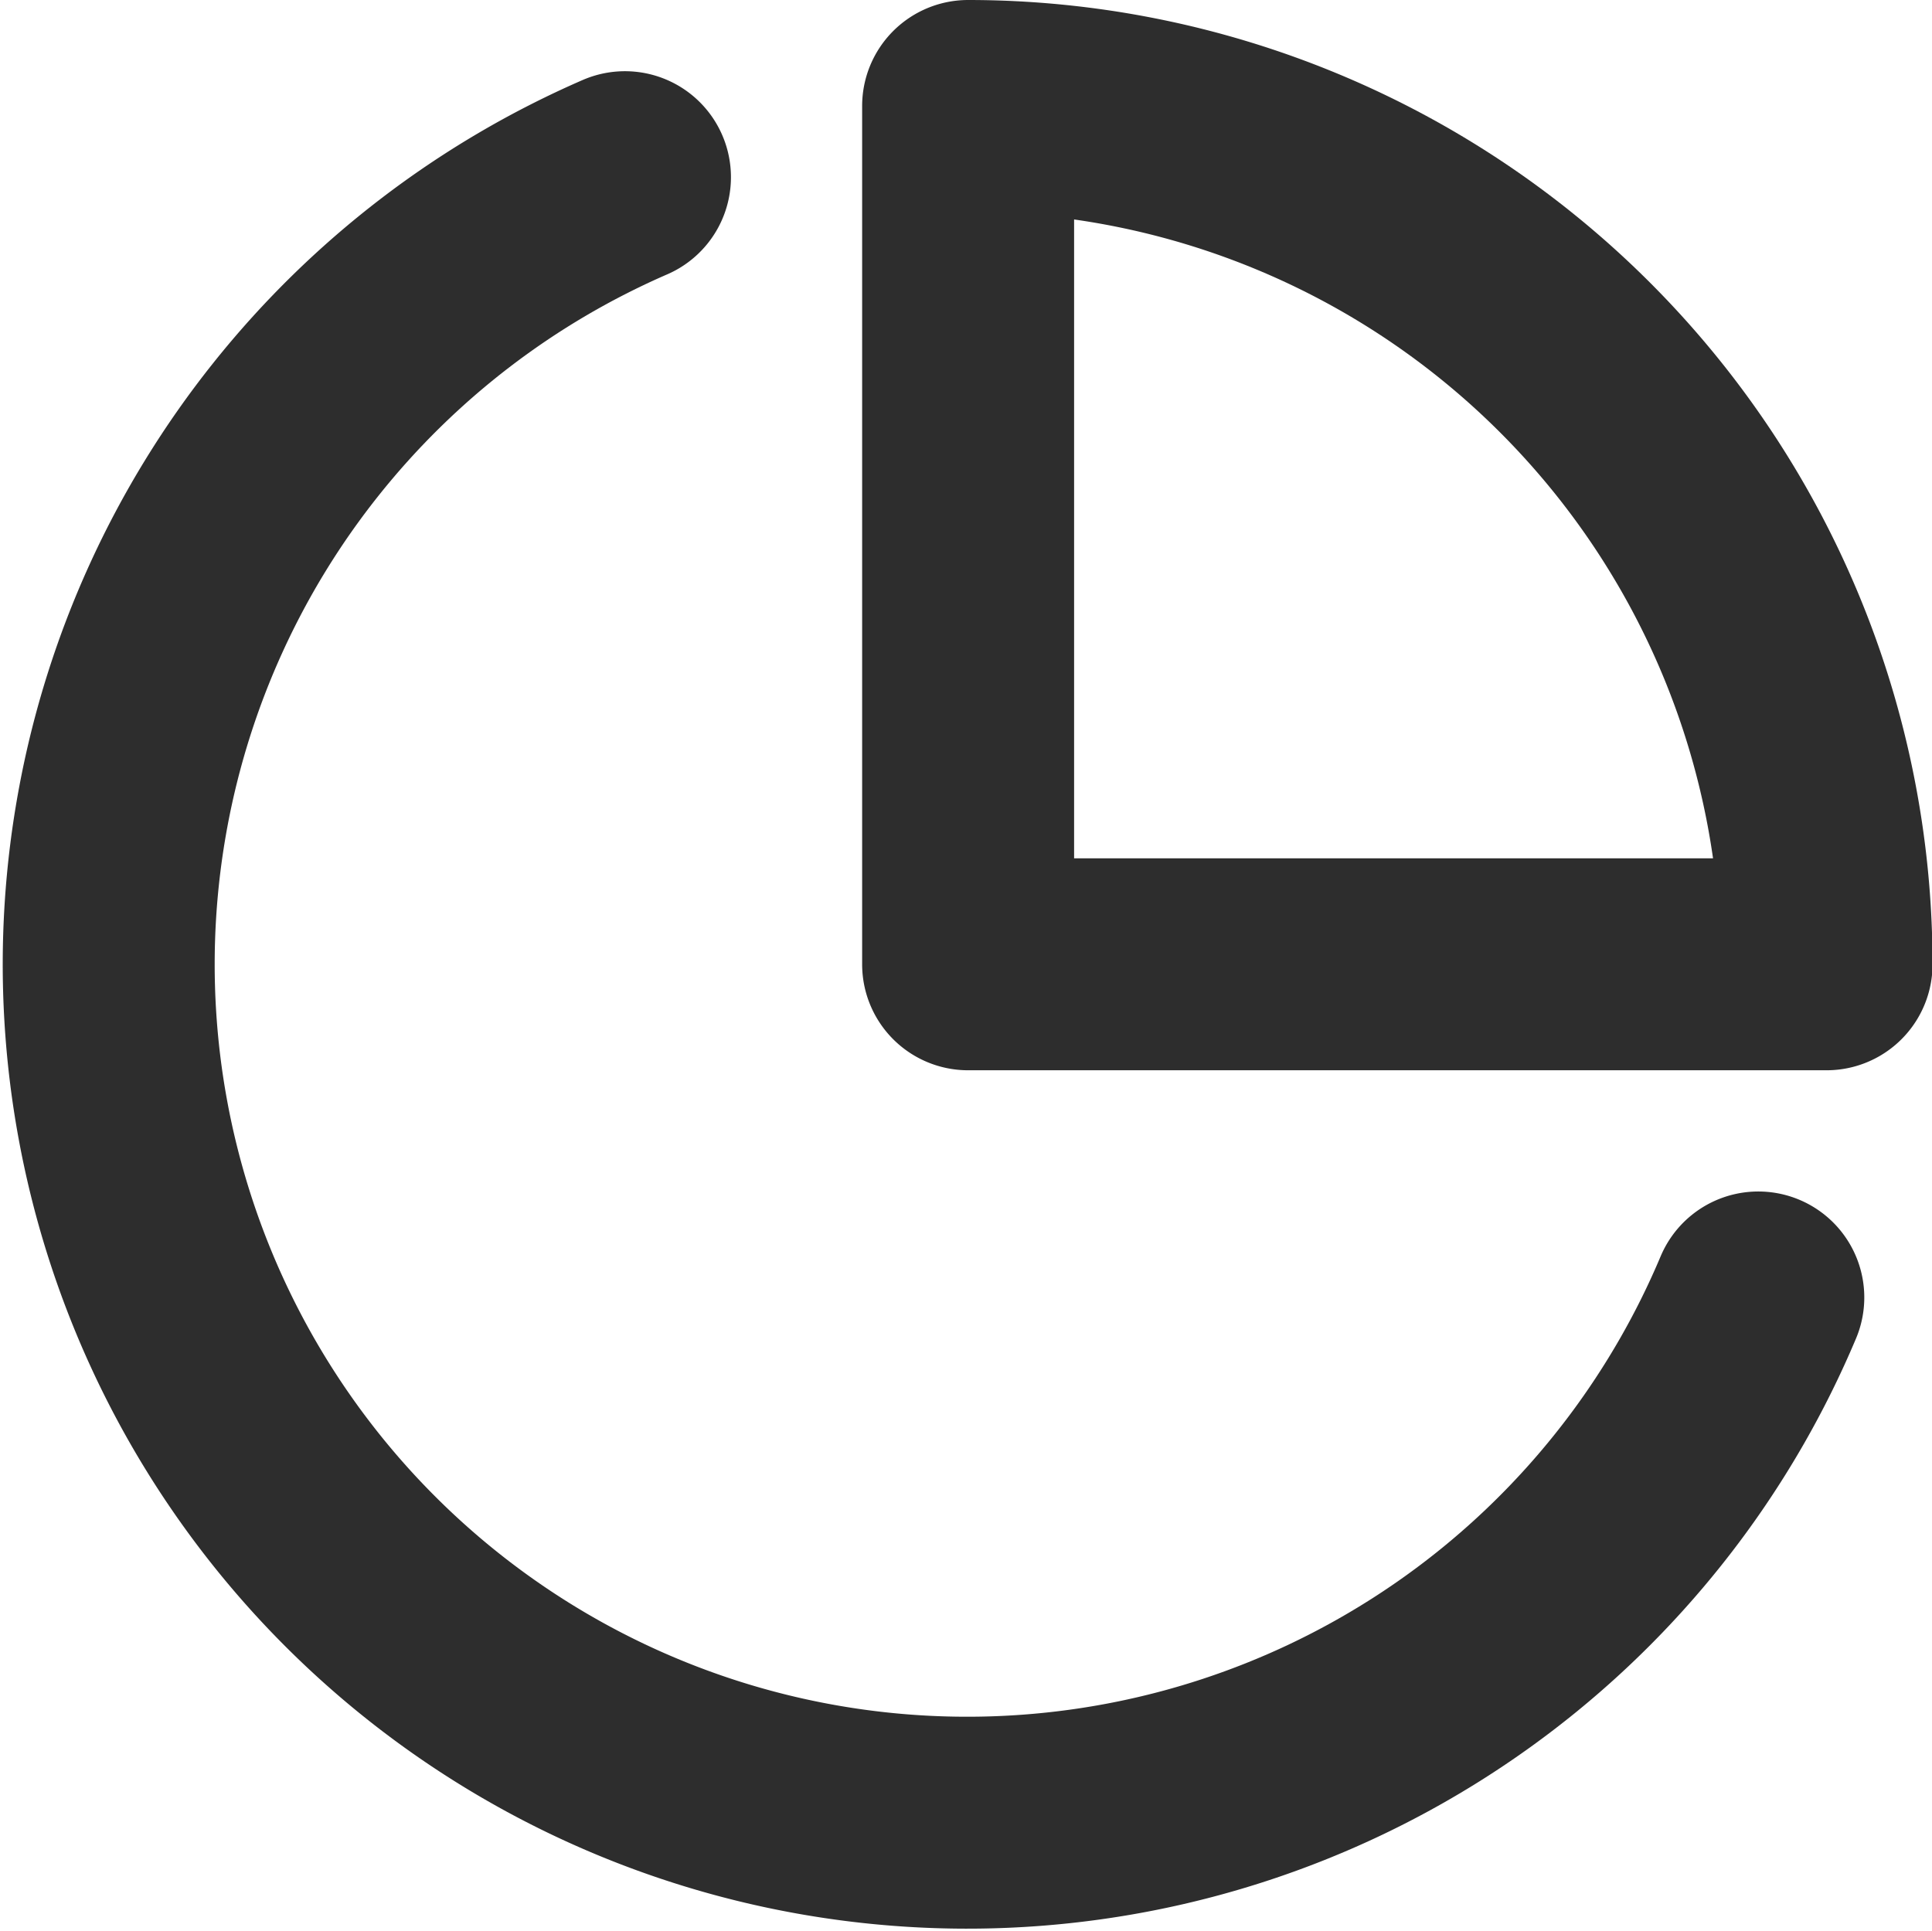 <svg xmlns="http://www.w3.org/2000/svg" width="18.23" height="18.22" viewBox="0 0 18.23 18.22">
  <g id="pie-chart" transform="translate(0.23 1)">
    <path id="Path" d="M15.552,10.572A8.1,8.1,0,1,1,4.858,0" transform="translate(0.809 0.672)" fill="none" stroke="#2d2d2d" stroke-linecap="round" stroke-linejoin="round" stroke-miterlimit="10" stroke-width="2"/>
    <path id="Path-2" data-name="Path" d="M8.1,8.1A8.1,8.1,0,0,0,5.724,2.371,8.1,8.1,0,0,0,0,0V8.1Z" transform="translate(8.905)" fill="none" stroke="#2d2d2d" stroke-linecap="round" stroke-linejoin="round" stroke-miterlimit="10" stroke-width="2"/>
  </g>
</svg>
